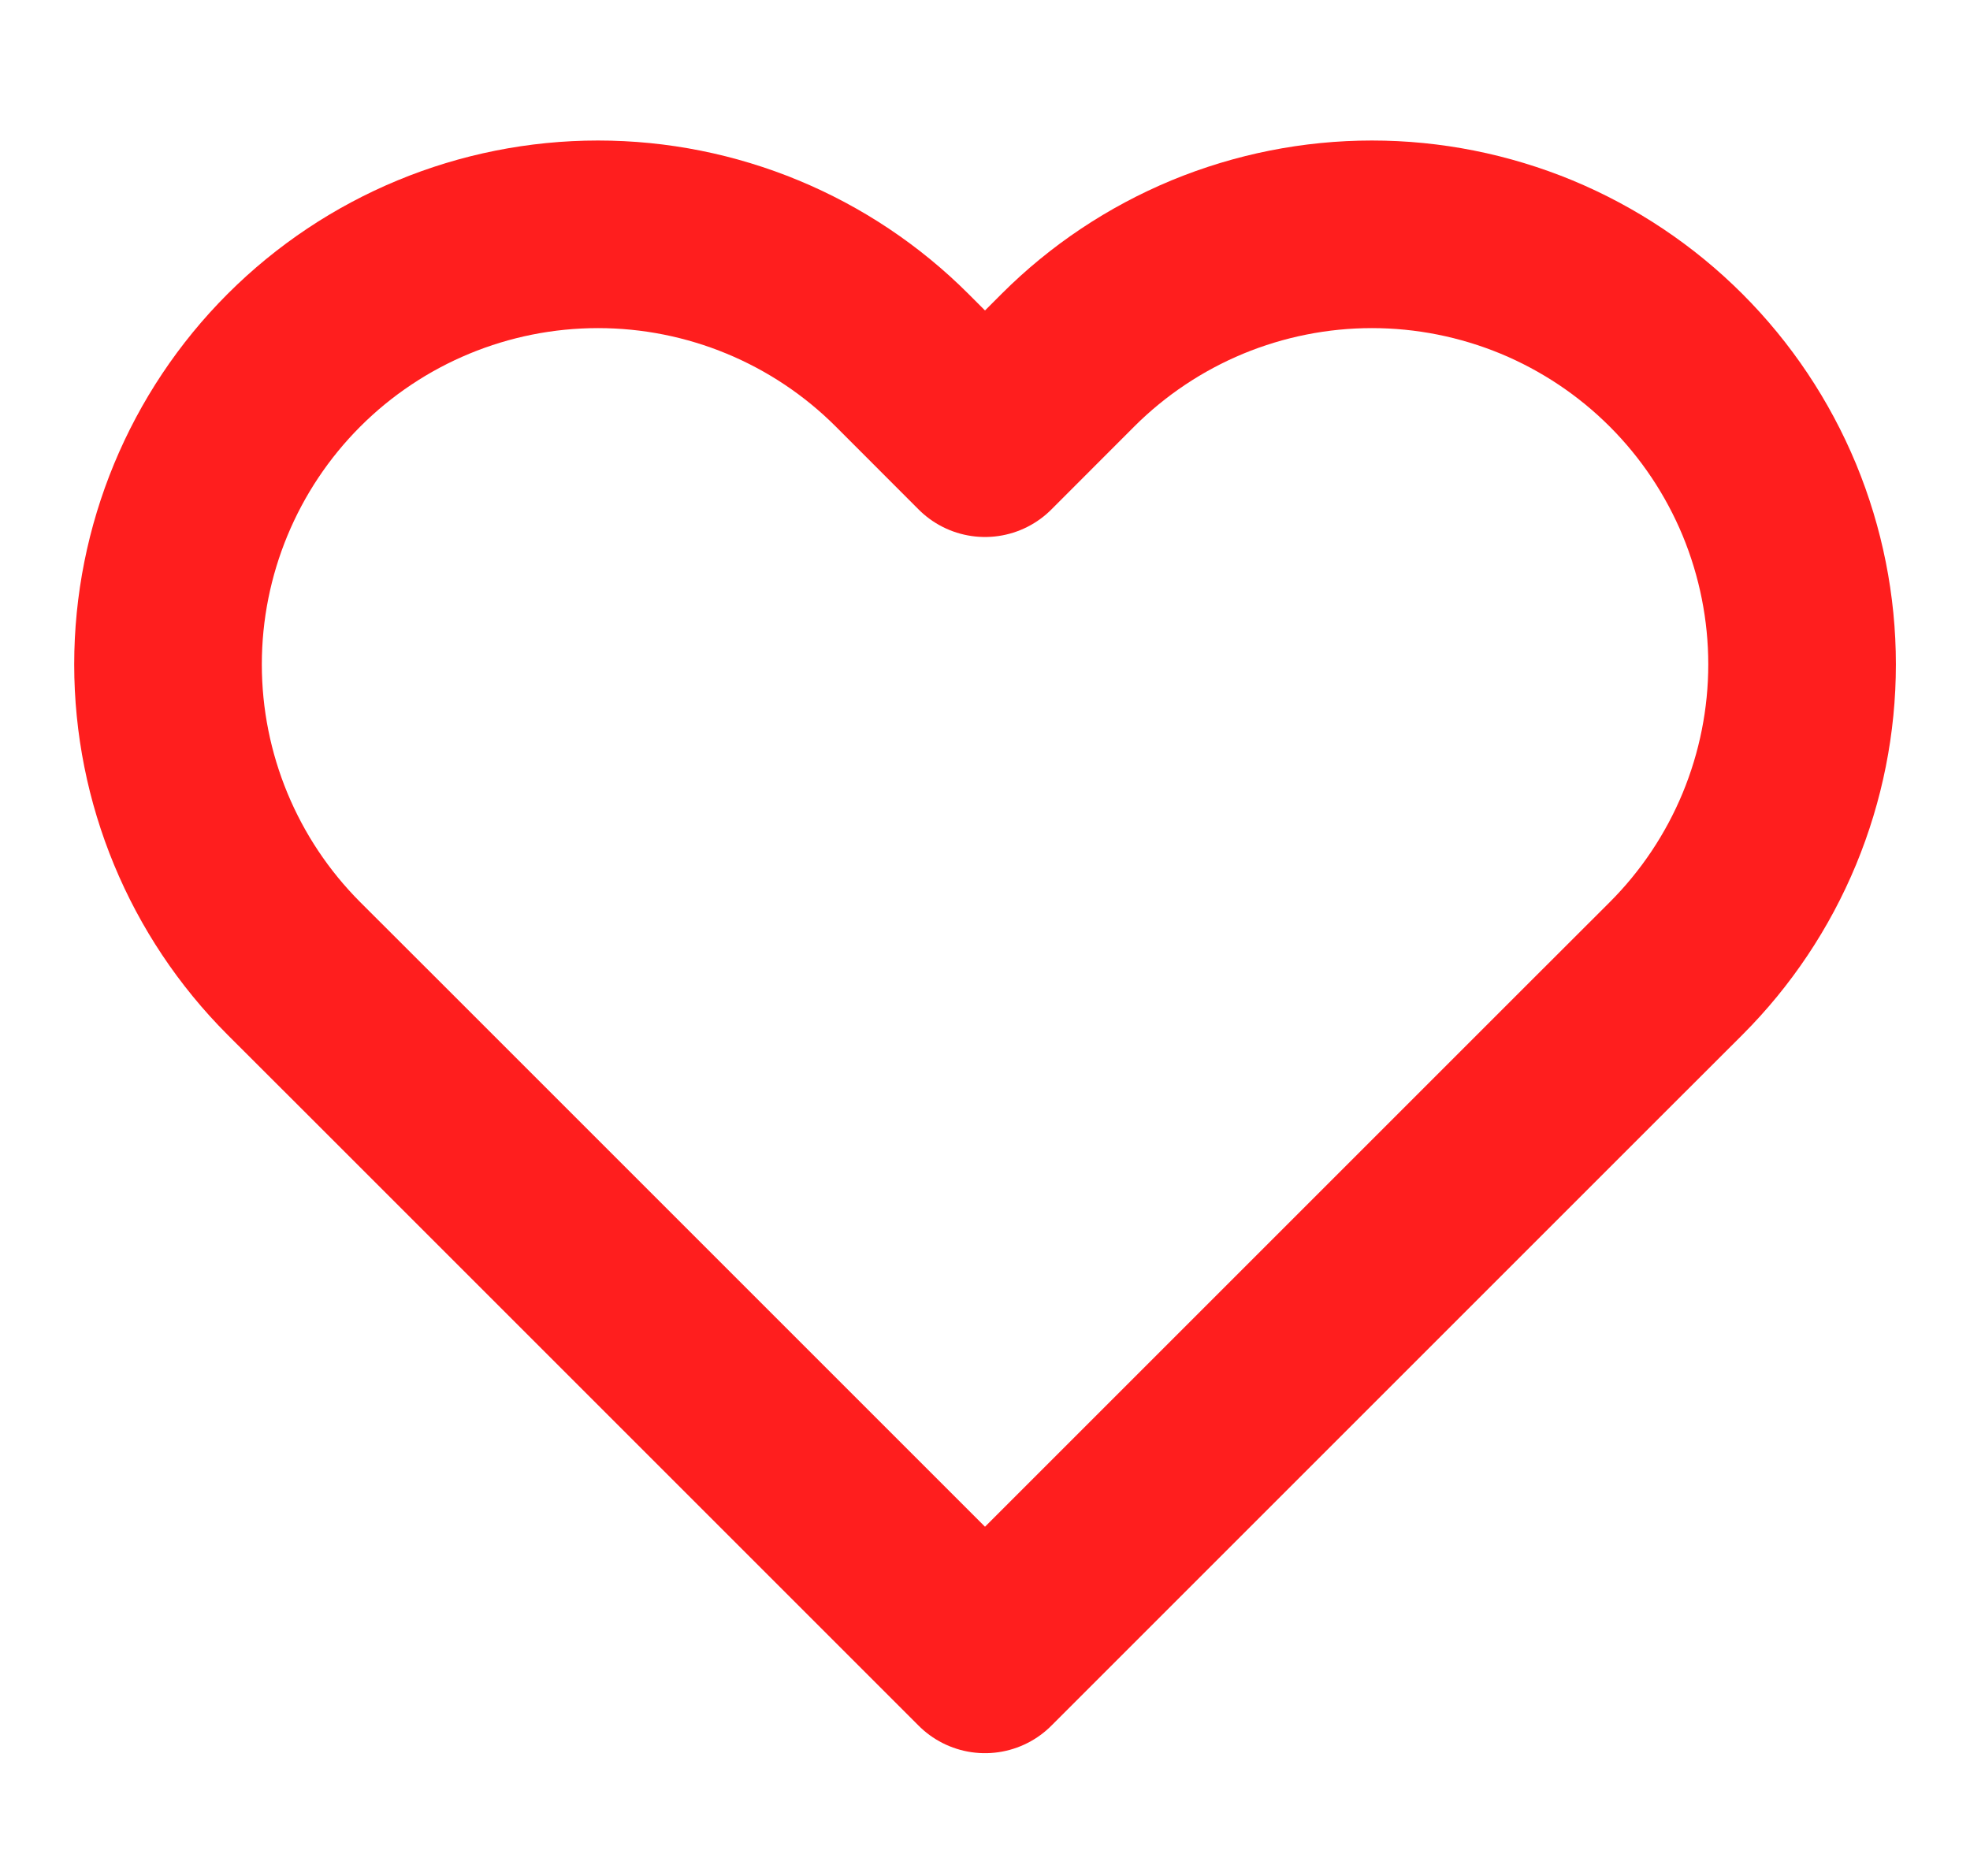 <svg width="21" height="20" viewBox="0 0 21 20" fill="none" xmlns="http://www.w3.org/2000/svg">
<g id="heart" clip-path="url(#clip0_1865_3)">
<path id="Vector" d="M17.867 3.841C17.441 3.415 16.936 3.078 16.38 2.847C15.823 2.617 15.227 2.498 14.625 2.498C14.023 2.498 13.427 2.617 12.87 2.847C12.314 3.078 11.809 3.415 11.383 3.841L10.5 4.725L9.617 3.841C8.757 2.981 7.591 2.498 6.375 2.498C5.159 2.498 3.993 2.981 3.133 3.841C2.274 4.701 1.791 5.867 1.791 7.083C1.791 8.299 2.274 9.465 3.133 10.325L4.017 11.208L10.5 17.691L16.983 11.208L17.867 10.325C18.293 9.899 18.63 9.394 18.861 8.837C19.091 8.281 19.21 7.685 19.21 7.083C19.21 6.481 19.091 5.885 18.861 5.328C18.63 4.772 18.293 4.267 17.867 3.841Z" stroke="#FF1E1E" stroke-width="2" stroke-linecap="round" stroke-linejoin="round"/>
</g>
<defs>
<clipPath id="clip0_1865_3">
<rect width="20" height="20" fill="white" transform="translate(0.5)"/>
</clipPath>
</defs>
</svg>
